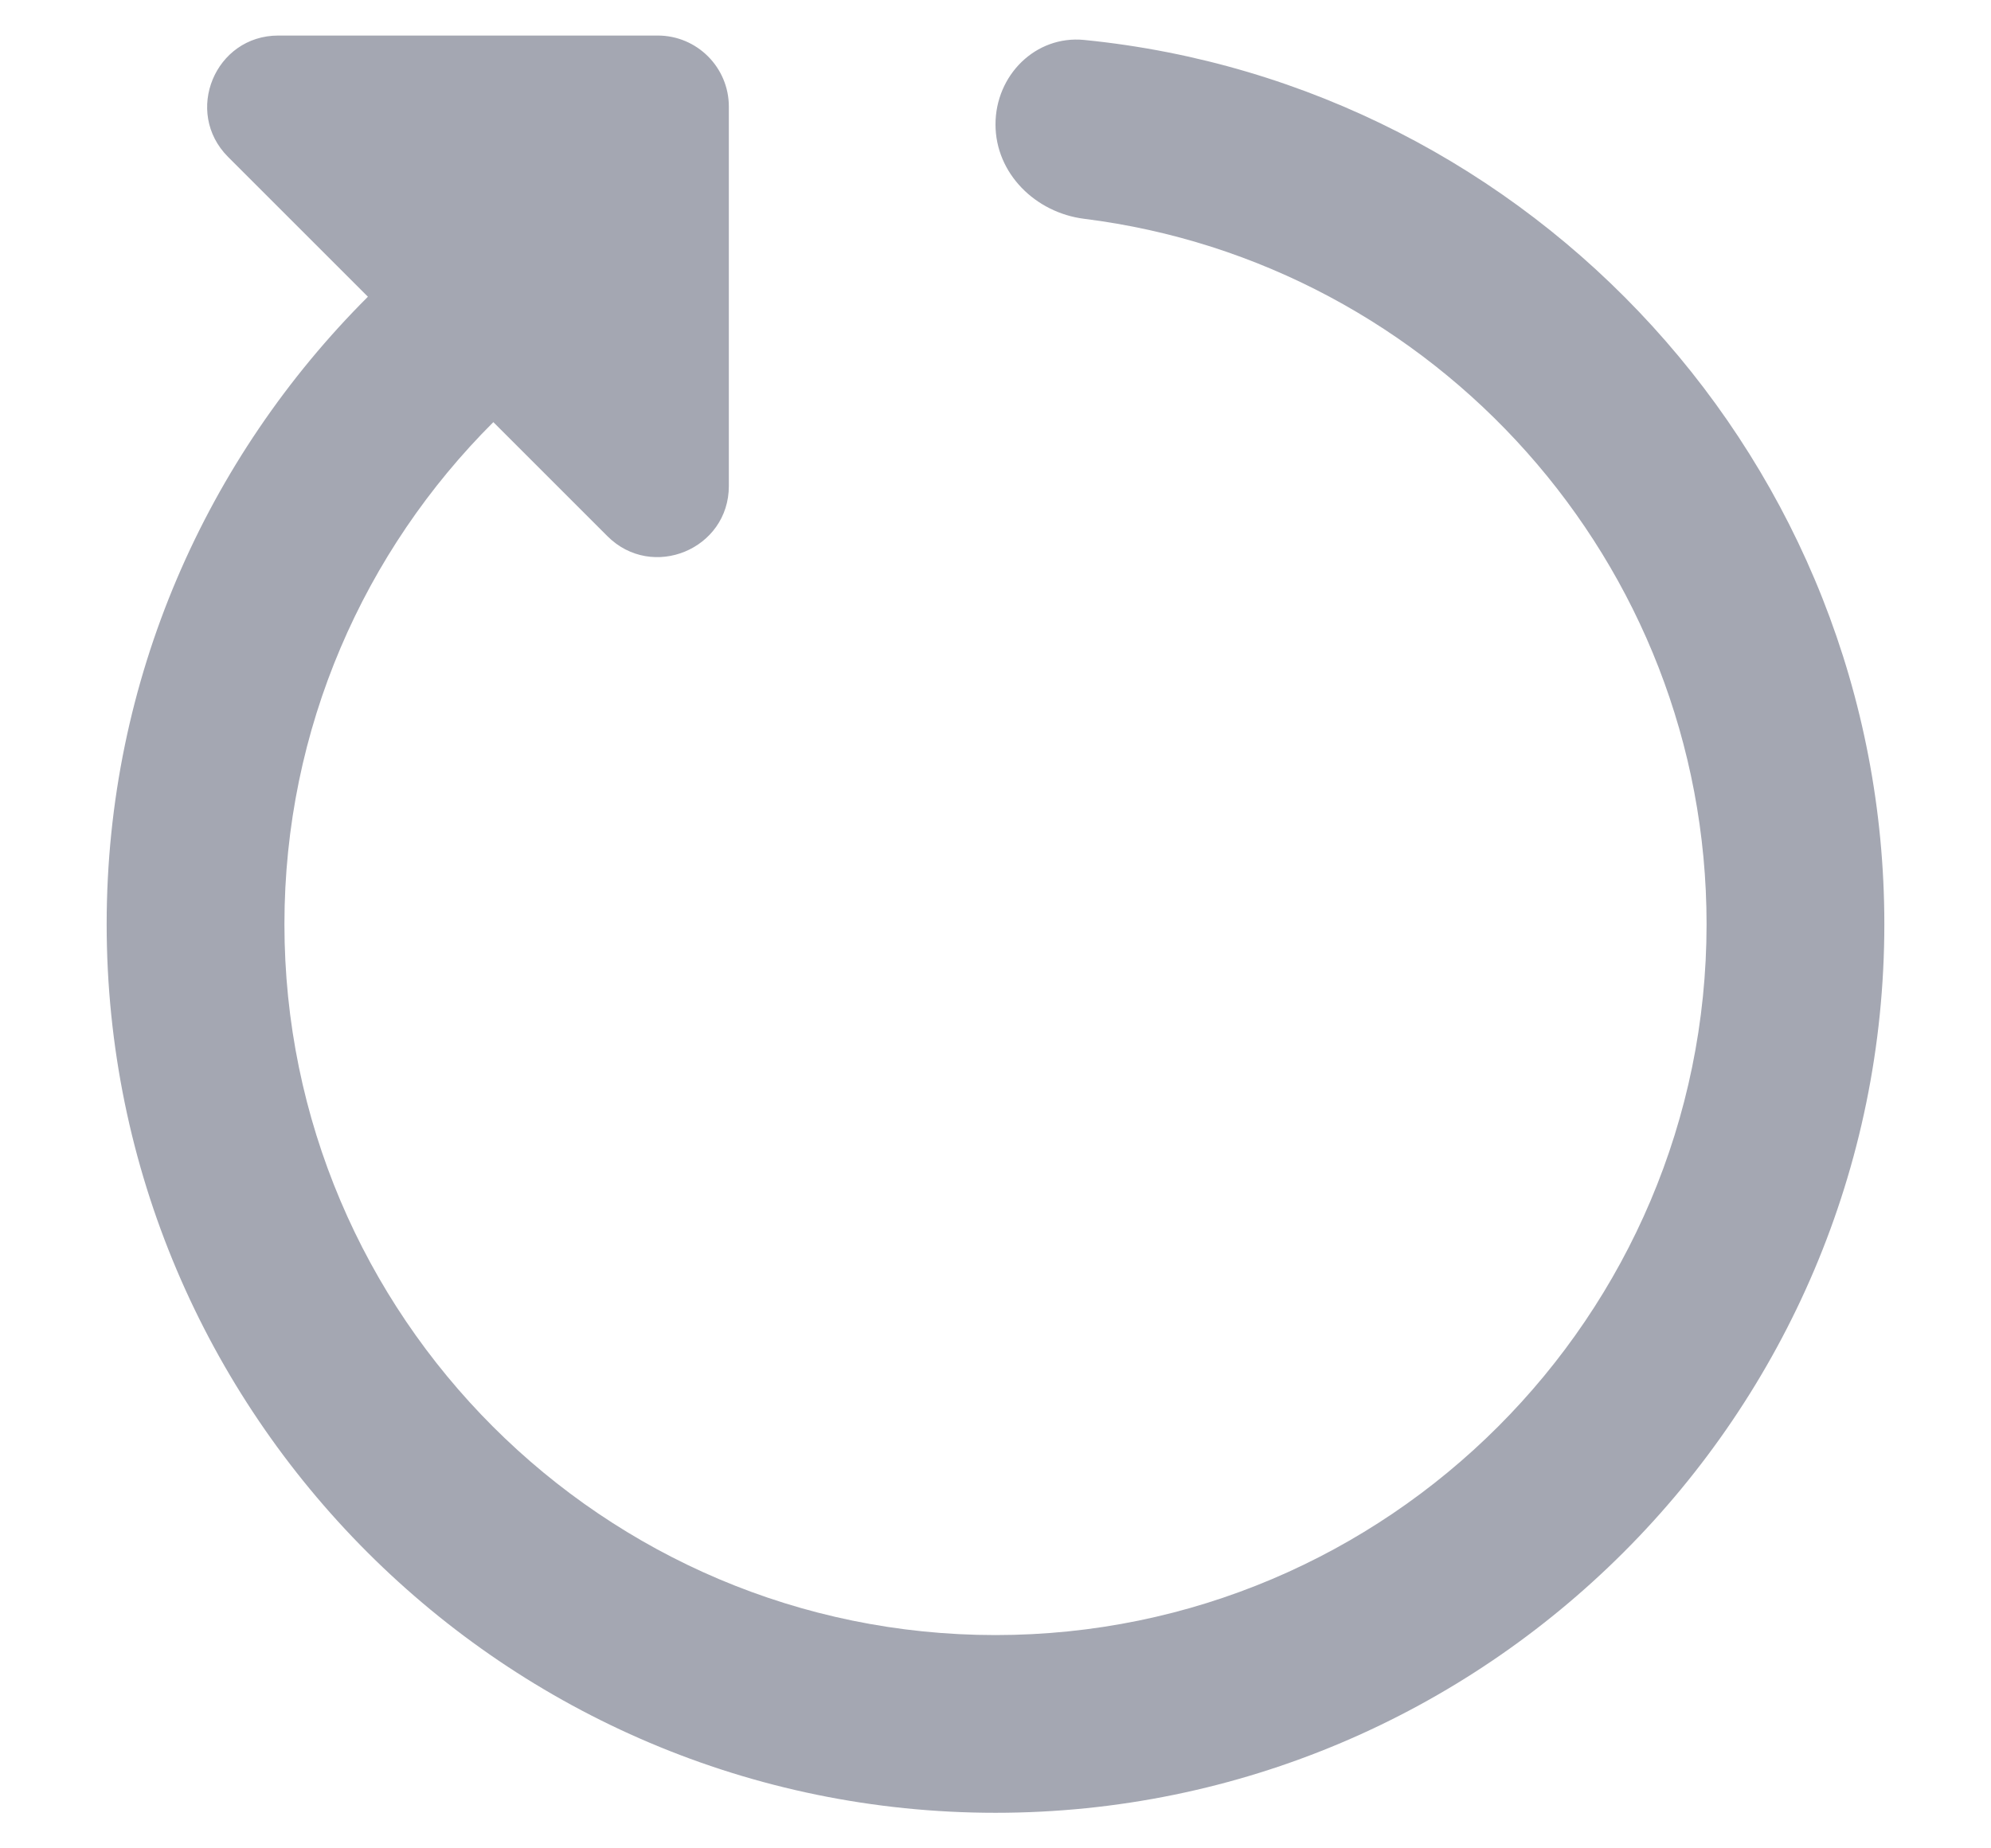 <svg width="14" height="13" viewBox="0 0 14 13" fill="none" xmlns="http://www.w3.org/2000/svg">
<path d="M1.957 0.25C1.512 0.25 1.289 0.789 1.604 1.104L2.587 2.087C1.454 3.218 0.75 4.777 0.75 6.5C0.75 9.946 3.554 12.75 7 12.75C10.446 12.75 13.25 9.946 13.25 6.5C13.25 3.264 10.778 0.595 7.624 0.281C7.281 0.247 7 0.53 7 0.875V0.875C7 1.22 7.281 1.496 7.624 1.539C10.087 1.847 12 3.954 12 6.5C12 9.257 9.757 11.5 7 11.5C4.243 11.5 2 9.257 2 6.5C2 5.121 2.563 3.873 3.469 2.969L4.271 3.771C4.586 4.086 5.125 3.863 5.125 3.418V0.75C5.125 0.474 4.901 0.25 4.625 0.25H1.957Z" fill="#A4A7B2"/>
</svg>
